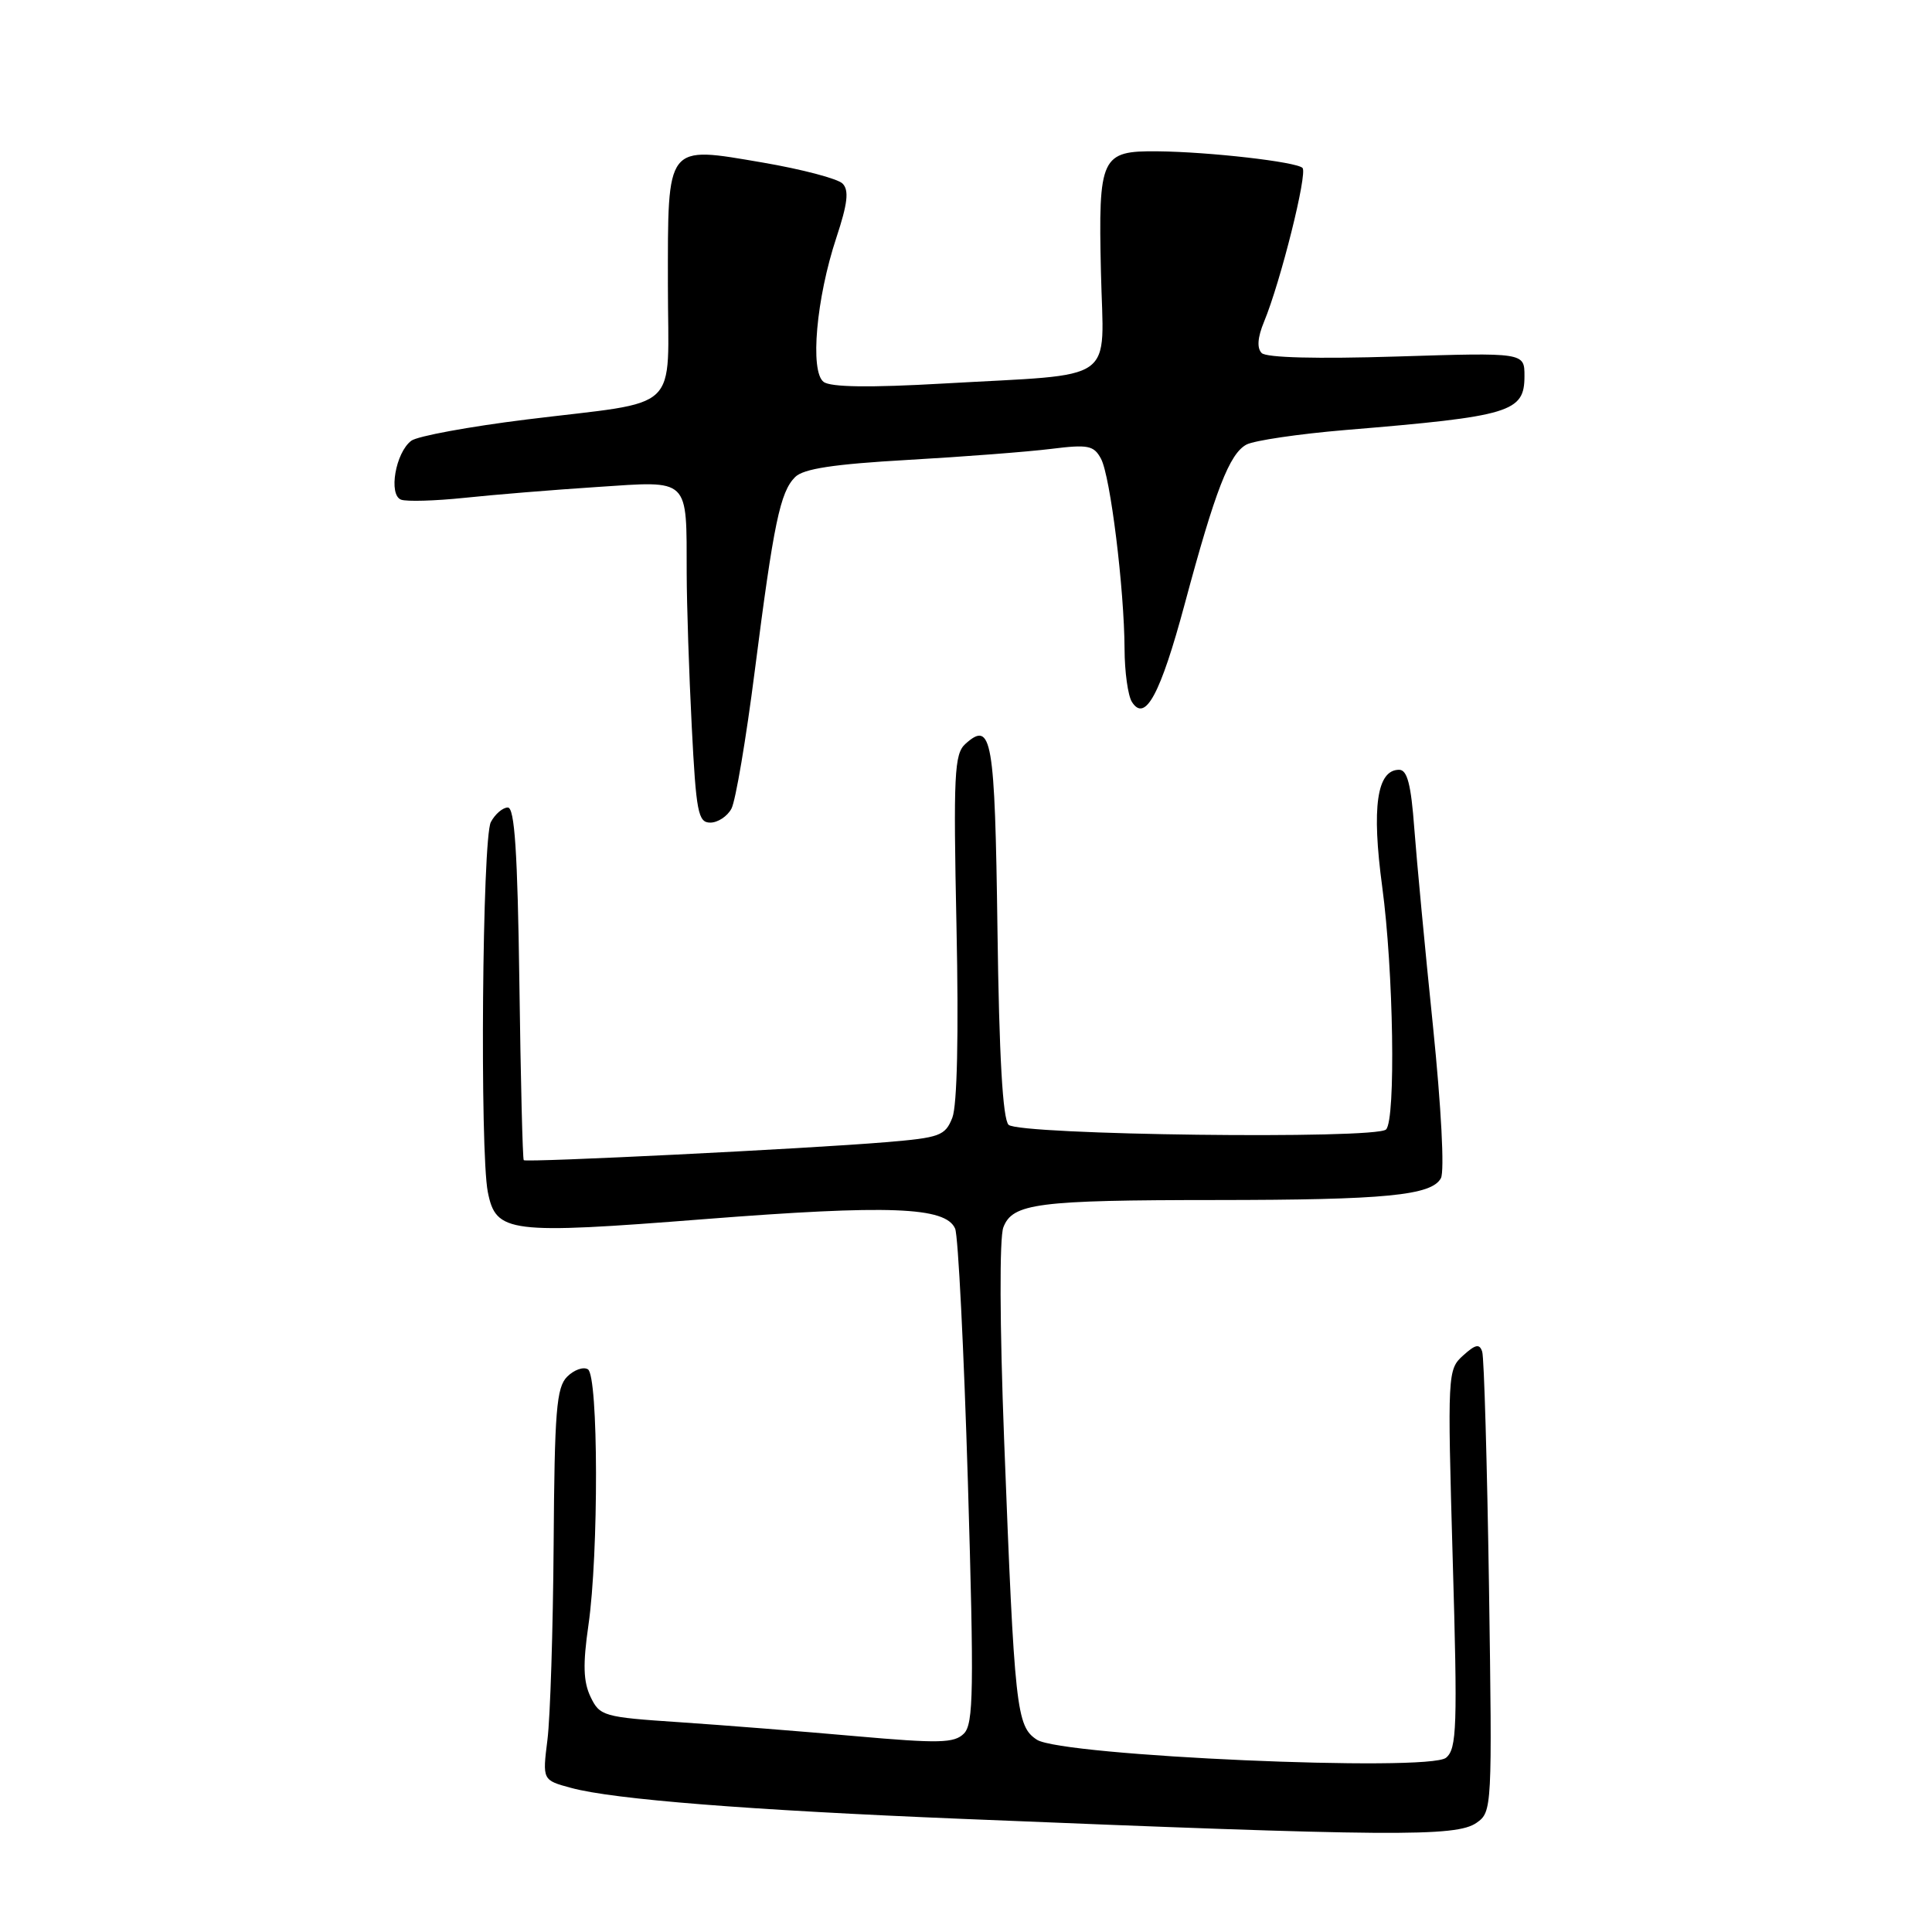 <?xml version="1.0" encoding="UTF-8" standalone="no"?>
<!DOCTYPE svg PUBLIC "-//W3C//DTD SVG 1.1//EN" "http://www.w3.org/Graphics/SVG/1.1/DTD/svg11.dtd" >
<svg xmlns="http://www.w3.org/2000/svg" xmlns:xlink="http://www.w3.org/1999/xlink" version="1.1" viewBox="0 0 256 256">
 <g >
 <path fill="currentColor"
d=" M 195.65 241.53 C 197.71 240.09 197.73 239.62 197.30 210.28 C 197.05 193.90 196.65 179.88 196.40 179.11 C 196.05 178.02 195.52 178.12 193.87 179.61 C 191.81 181.47 191.79 181.95 192.49 206.54 C 193.14 228.86 193.04 231.72 191.61 232.91 C 189.30 234.82 140.69 232.68 137.39 230.52 C 134.67 228.74 134.43 226.52 133.05 190.74 C 132.47 175.55 132.42 164.01 132.95 162.63 C 134.16 159.45 137.45 159.02 161.11 159.01 C 183.60 159.00 189.72 158.40 190.93 156.11 C 191.42 155.18 190.97 146.71 189.88 136.00 C 188.83 125.83 187.72 114.01 187.40 109.75 C 186.97 103.94 186.47 102.00 185.39 102.00 C 182.44 102.00 181.73 106.96 183.15 117.50 C 184.65 128.60 184.96 148.37 183.66 149.66 C 182.34 150.99 135.00 150.40 133.64 149.04 C 132.87 148.27 132.39 139.95 132.17 123.21 C 131.83 97.79 131.42 95.41 127.91 98.58 C 126.45 99.90 126.32 102.63 126.74 122.78 C 127.04 137.08 126.83 146.46 126.19 148.10 C 125.24 150.50 124.56 150.75 117.33 151.35 C 106.95 152.22 69.73 154.06 69.40 153.73 C 69.25 153.58 68.99 143.01 68.82 130.23 C 68.58 112.85 68.19 107.00 67.29 107.00 C 66.62 107.00 65.60 107.87 65.04 108.93 C 63.90 111.06 63.57 152.58 64.64 157.96 C 65.72 163.37 67.36 163.58 93.37 161.54 C 117.81 159.63 125.31 159.91 126.56 162.80 C 126.96 163.73 127.72 178.84 128.25 196.37 C 129.07 224.03 129.00 228.43 127.72 229.71 C 126.45 230.98 124.45 231.03 113.37 230.05 C 106.29 229.42 95.78 228.59 90.01 228.20 C 79.95 227.53 79.47 227.39 78.25 224.84 C 77.29 222.83 77.22 220.53 77.97 215.34 C 79.34 205.85 79.30 182.30 77.90 181.44 C 77.30 181.07 76.06 181.51 75.15 182.42 C 73.73 183.84 73.48 186.96 73.36 204.61 C 73.28 215.91 72.91 227.57 72.54 230.52 C 71.87 235.88 71.87 235.88 75.69 236.91 C 81.28 238.43 99.21 239.85 127.50 241.01 C 184.48 243.35 192.96 243.42 195.65 241.53 Z  M 96.92 107.15 C 97.47 106.13 98.86 97.92 100.01 88.90 C 102.52 69.29 103.37 65.20 105.36 63.21 C 106.46 62.11 110.46 61.50 120.30 60.94 C 127.70 60.52 136.23 59.86 139.28 59.48 C 144.19 58.87 144.94 59.02 145.89 60.79 C 147.13 63.11 148.97 78.01 149.01 86.00 C 149.02 89.03 149.46 92.17 149.98 93.00 C 151.73 95.78 153.75 92.05 156.99 80.00 C 161.03 64.95 162.91 60.12 165.16 58.91 C 166.18 58.37 172.08 57.50 178.26 56.98 C 200.23 55.16 202.00 54.62 202.00 49.82 C 202.00 46.71 202.00 46.71 185.09 47.24 C 174.51 47.57 167.80 47.40 167.18 46.78 C 166.53 46.13 166.63 44.72 167.49 42.64 C 169.69 37.33 173.28 22.95 172.59 22.25 C 171.77 21.44 160.26 20.12 153.37 20.05 C 145.88 19.98 145.53 20.72 145.88 36.04 C 146.22 51.04 148.44 49.48 125.00 50.82 C 115.22 51.38 110.05 51.31 109.13 50.60 C 107.30 49.21 108.16 39.53 110.82 31.50 C 112.32 26.97 112.52 25.21 111.65 24.33 C 111.02 23.68 106.26 22.43 101.07 21.54 C 88.16 19.34 88.50 18.90 88.50 37.76 C 88.50 55.03 90.63 53.01 69.74 55.59 C 62.17 56.53 55.31 57.79 54.50 58.40 C 52.41 59.96 51.44 65.58 53.15 66.21 C 53.89 66.48 57.65 66.37 61.50 65.97 C 65.35 65.56 73.27 64.91 79.11 64.53 C 91.52 63.71 90.96 63.17 90.99 76.00 C 91.00 80.12 91.30 89.24 91.66 96.25 C 92.24 107.65 92.50 109.00 94.12 109.00 C 95.11 109.00 96.38 108.17 96.92 107.15 Z "/>
</g>
</svg>